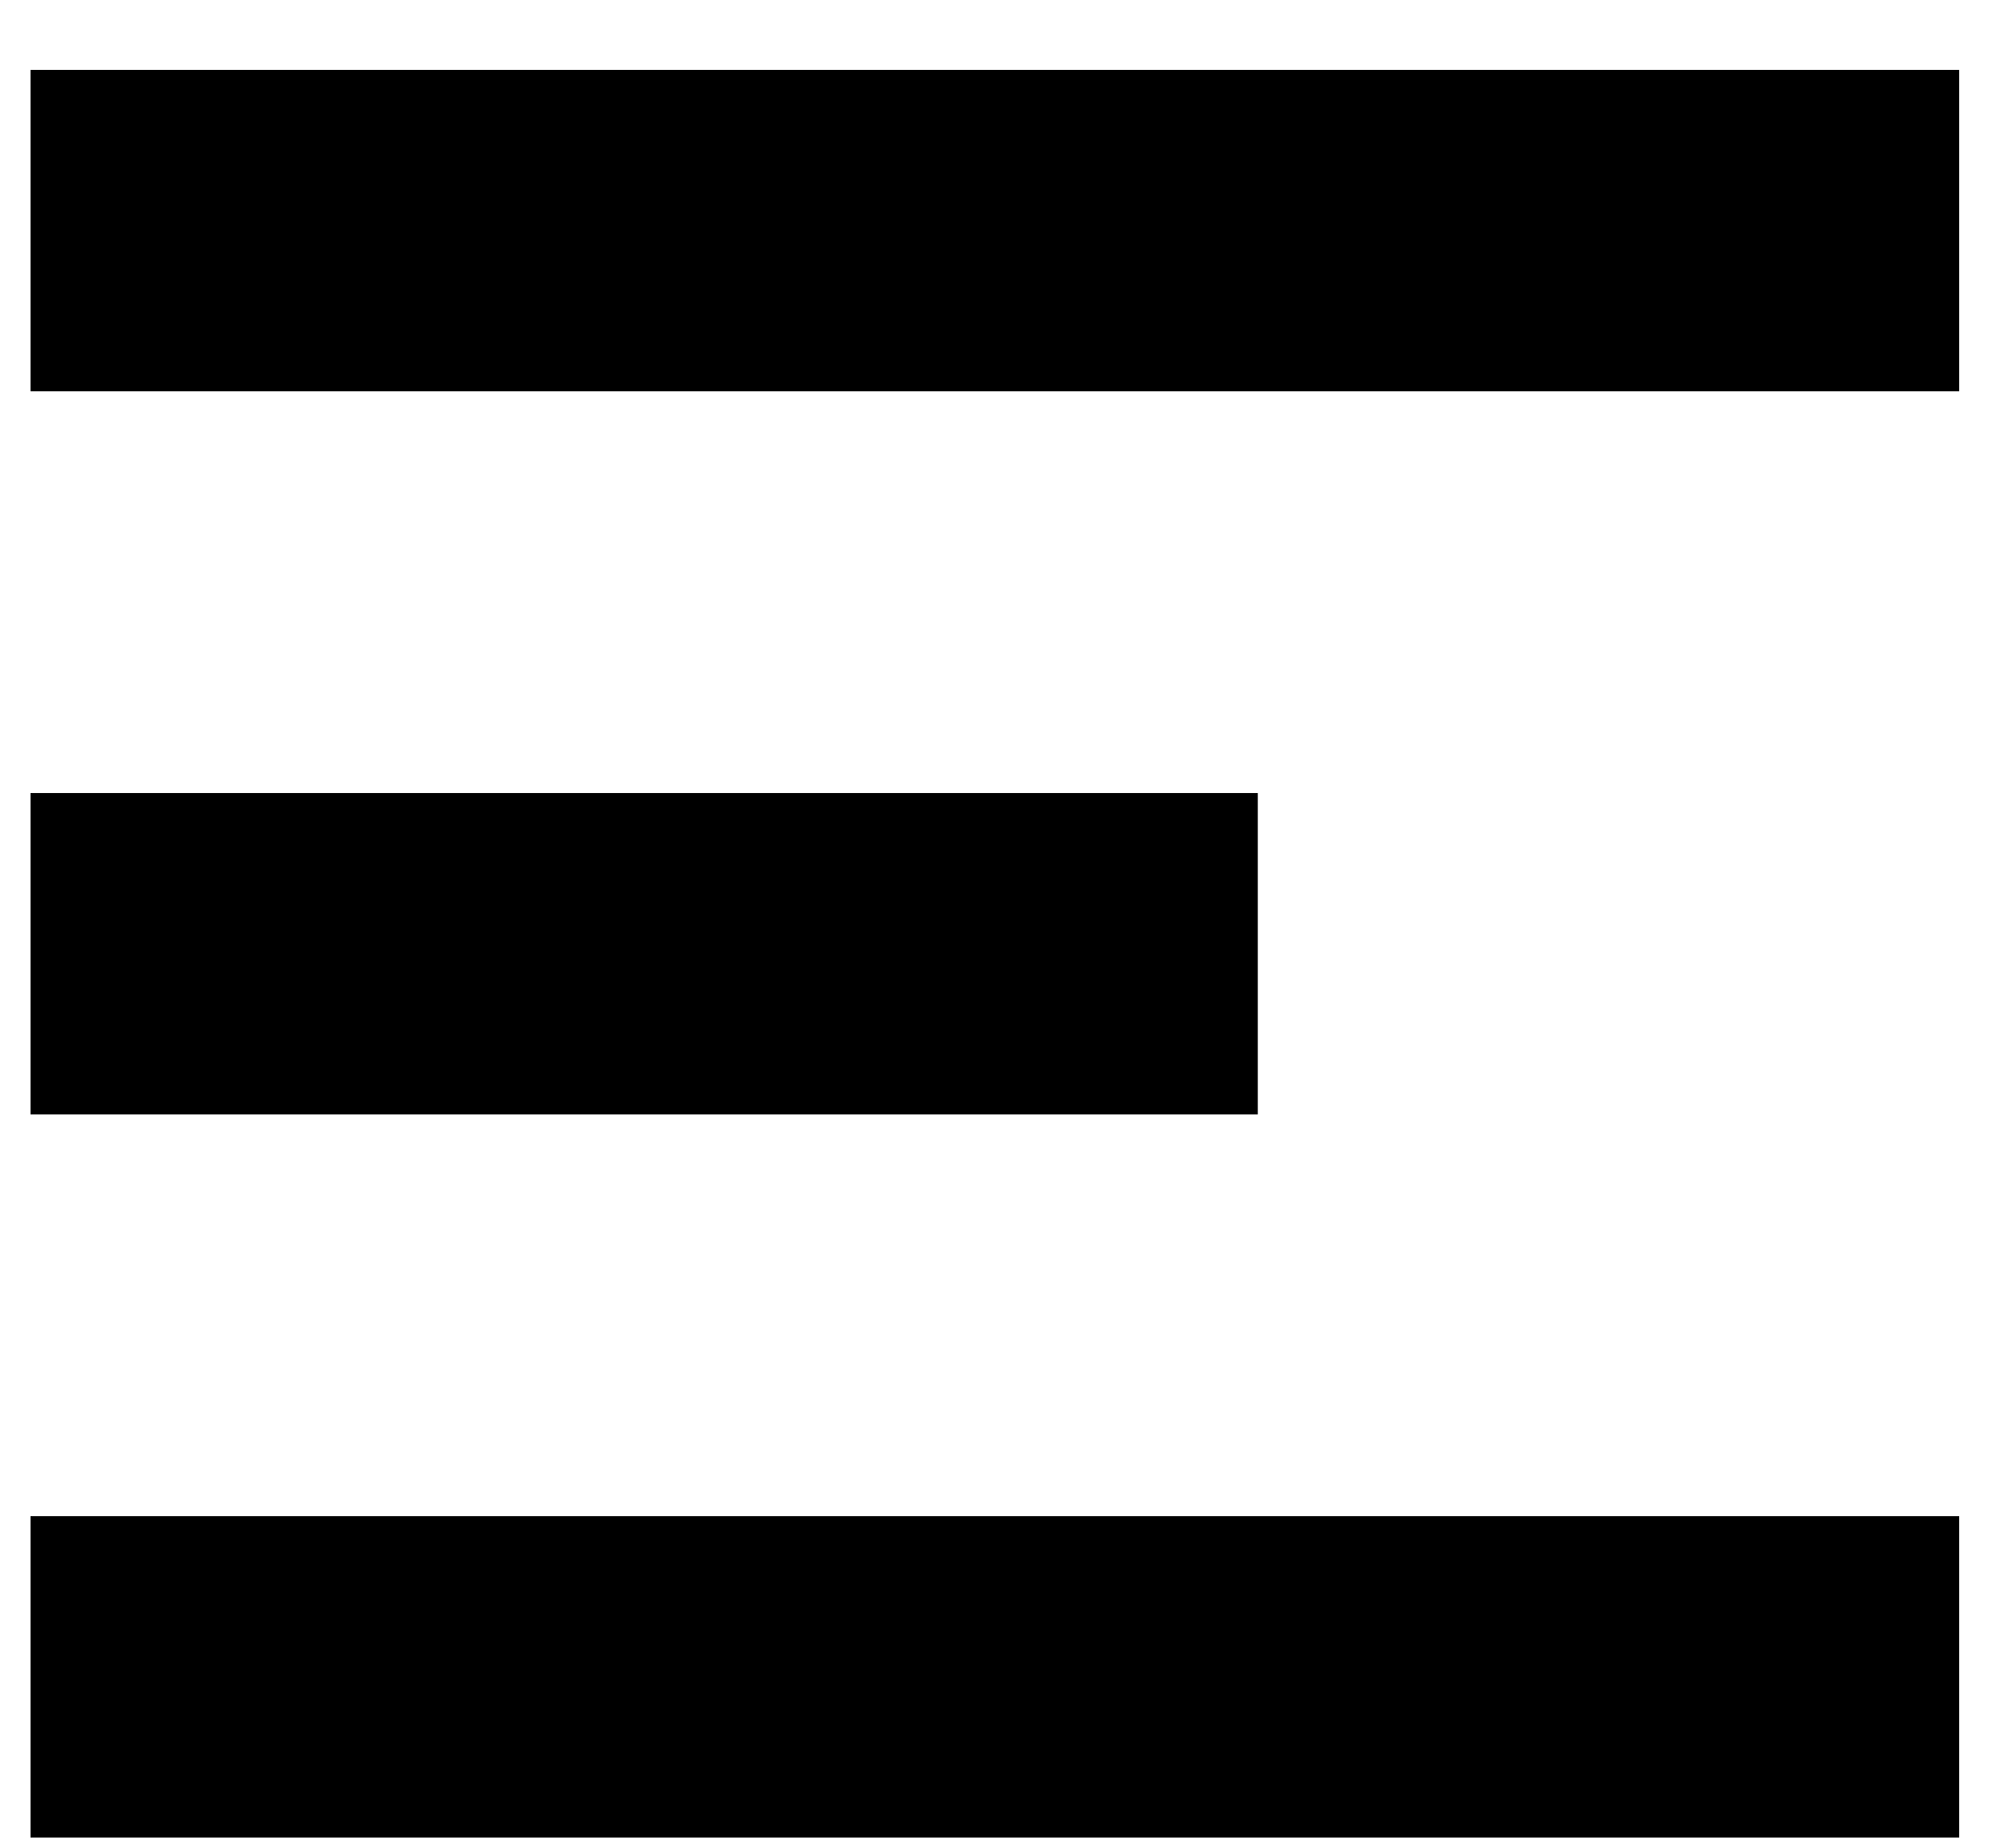 <svg width="25" height="23" viewBox="0 0 25 23" fill="none" xmlns="http://www.w3.org/2000/svg">
<g id="hamburgur icon">
<line id="Line 1" x1="0.38" y1="2.87" x2="24.38" y2="2.87" stroke="black" stroke-width="4"/>
<line id="Line 2" x1="0.38" y1="20.87" x2="24.38" y2="20.87" stroke="black" stroke-width="4"/>
<line id="Line 3" x1="0.38" y1="11.87" x2="15.652" y2="11.87" stroke="black" stroke-width="4"/>
</g>
</svg>
